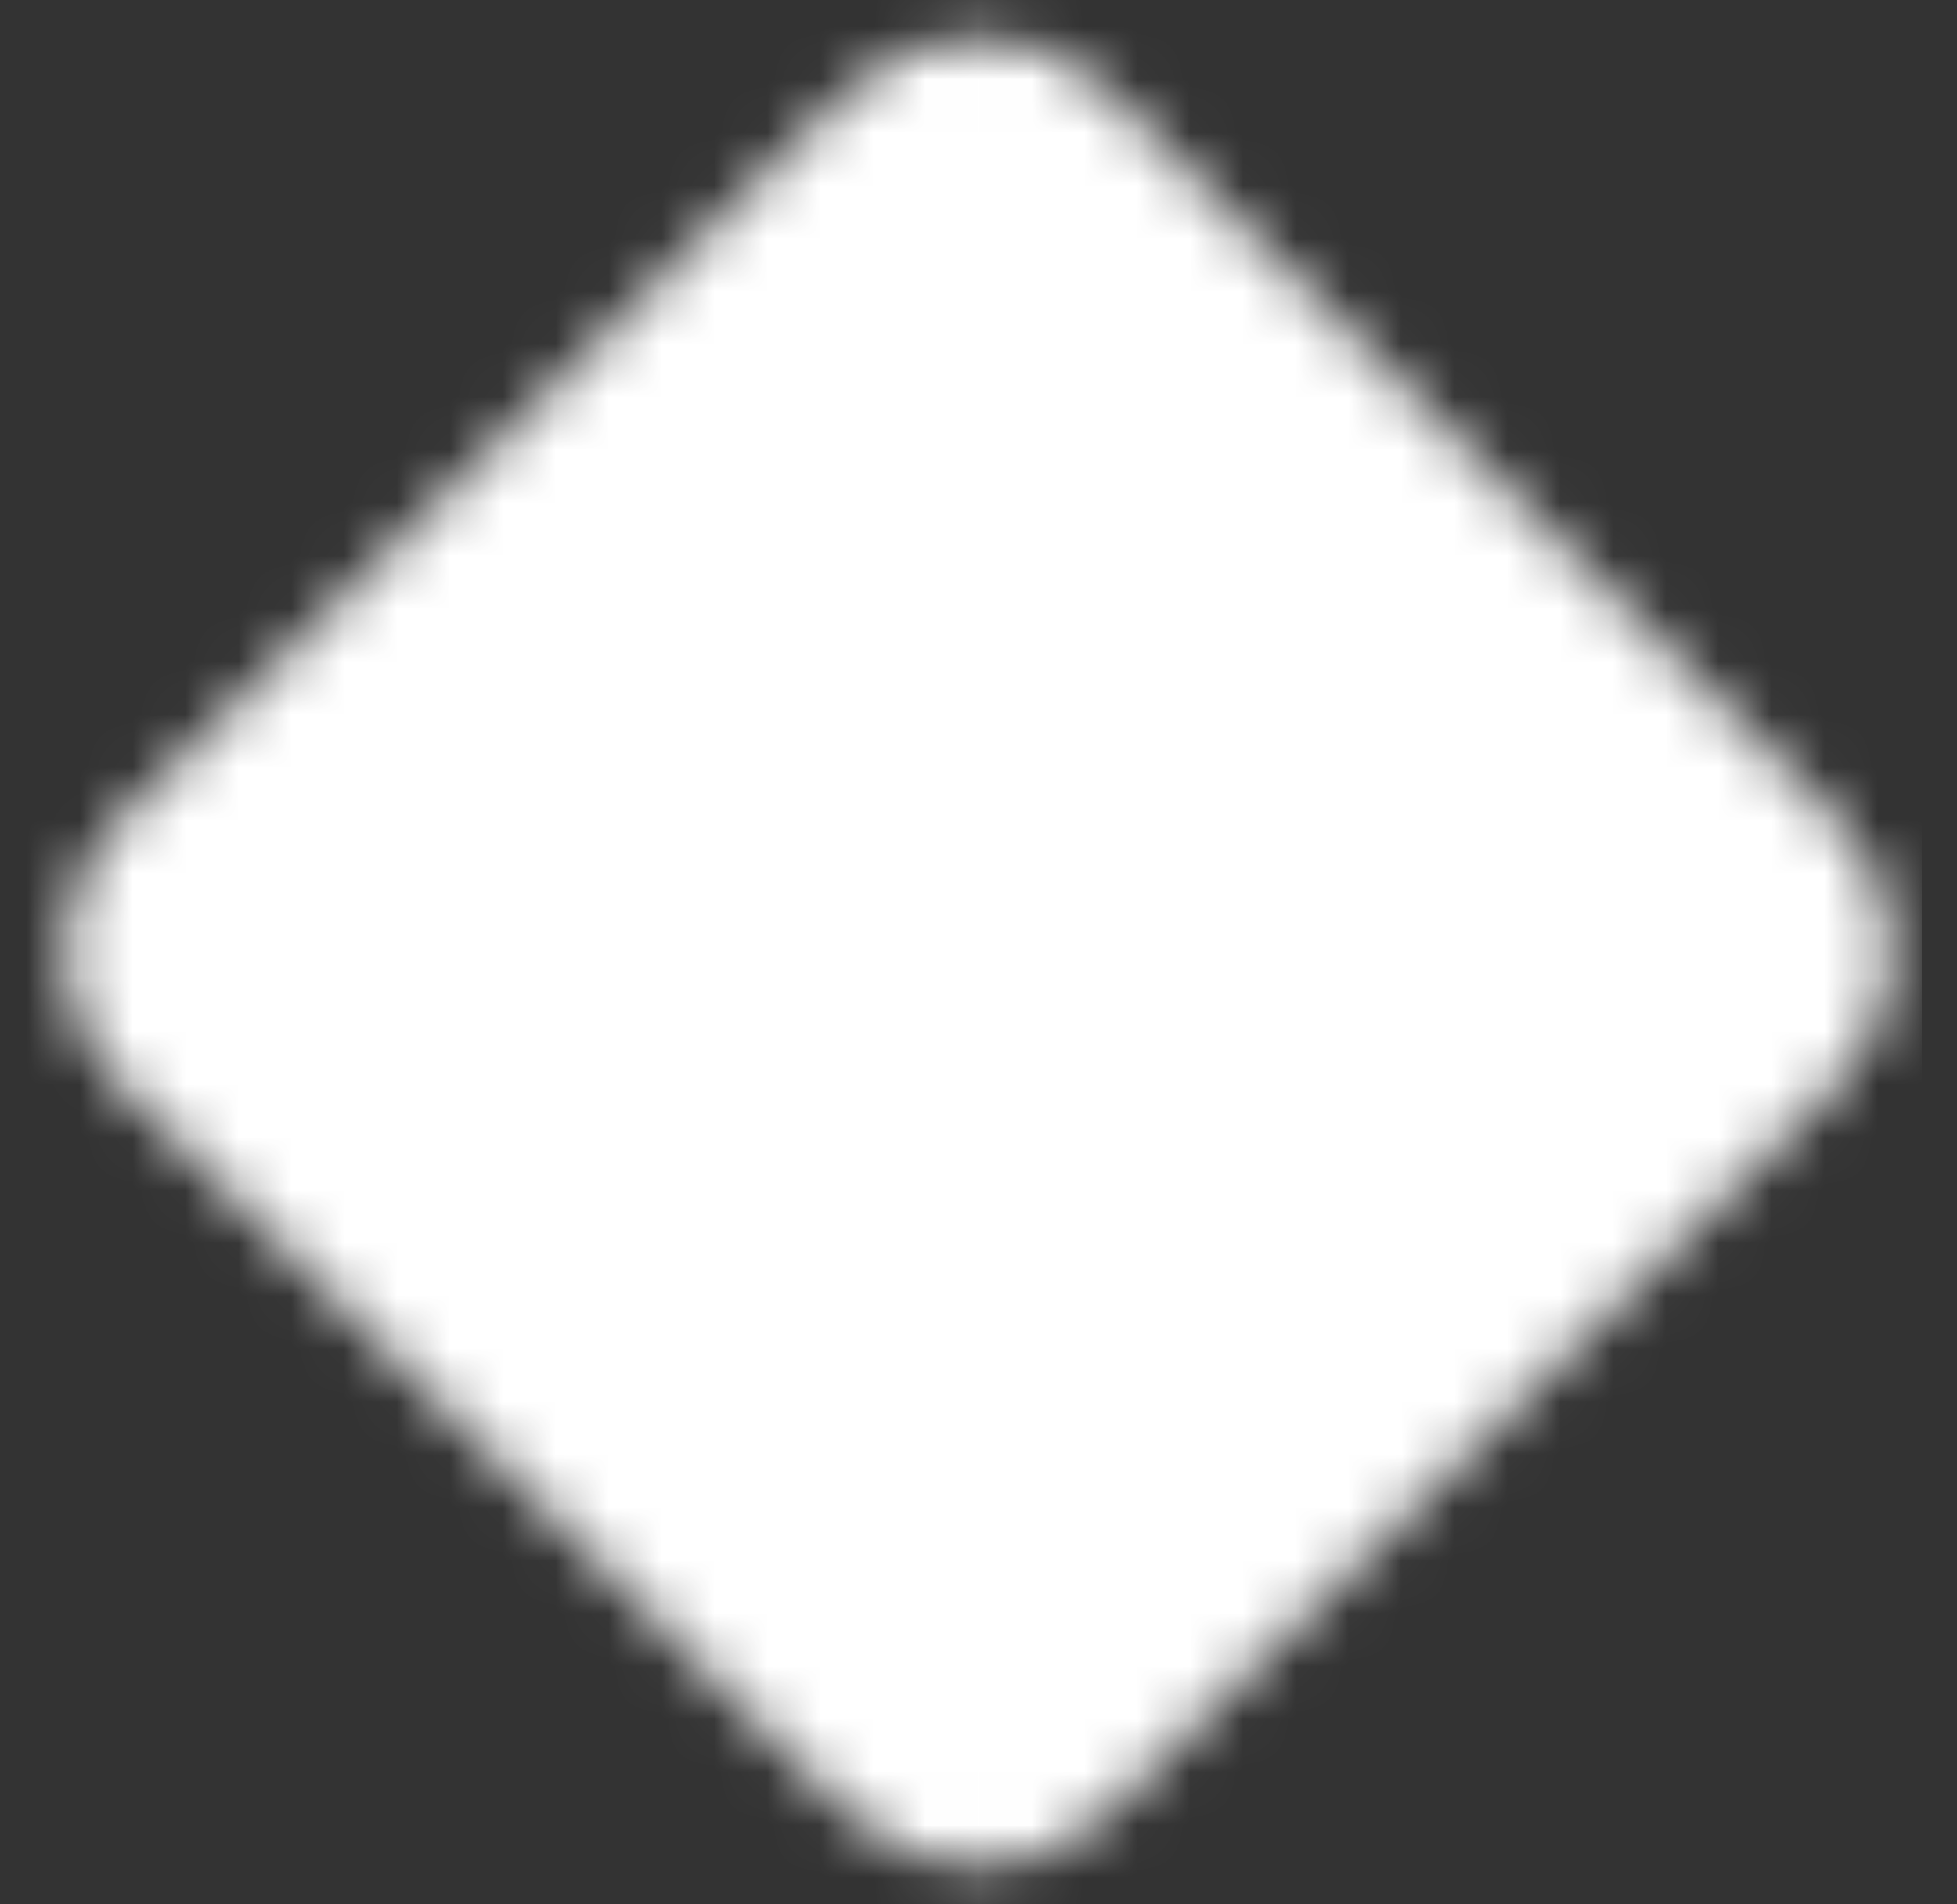 <svg width="37" height="36" viewBox="0 0 37 36" fill="none" xmlns="http://www.w3.org/2000/svg">
<rect x="0" y="0" width="37" height="36" fill="#333333" stroke="none"/>
<mask id="mask0_364_261" style="mask-type:luminance" maskUnits="userSpaceOnUse" x="1" y="0" width="35" height="36">
<path d="M17.432 3.151L3.643 16.939C3.362 17.221 3.204 17.602 3.204 18C3.204 18.398 3.362 18.779 3.643 19.061L17.433 32.85C17.714 33.131 18.096 33.289 18.493 33.289C18.891 33.289 19.273 33.131 19.554 32.85L33.343 19.061C33.624 18.78 33.782 18.398 33.782 18.001C33.782 17.603 33.624 17.221 33.343 16.94L19.553 3.15C19.272 2.869 18.89 2.711 18.492 2.711C18.095 2.711 17.713 2.869 17.432 3.15V3.151Z" fill="white" stroke="white" stroke-width="4" stroke-linejoin="round"/>
<path d="M13.833 18H22.833M18.333 13.5V22.5" stroke="black" stroke-width="4" stroke-linecap="round"/>
</mask>
<g mask="url(#mask0_364_261)">
<path d="M0.333 0H36.333V36H0.333V0Z" fill="white"/>
</g>
</svg>
